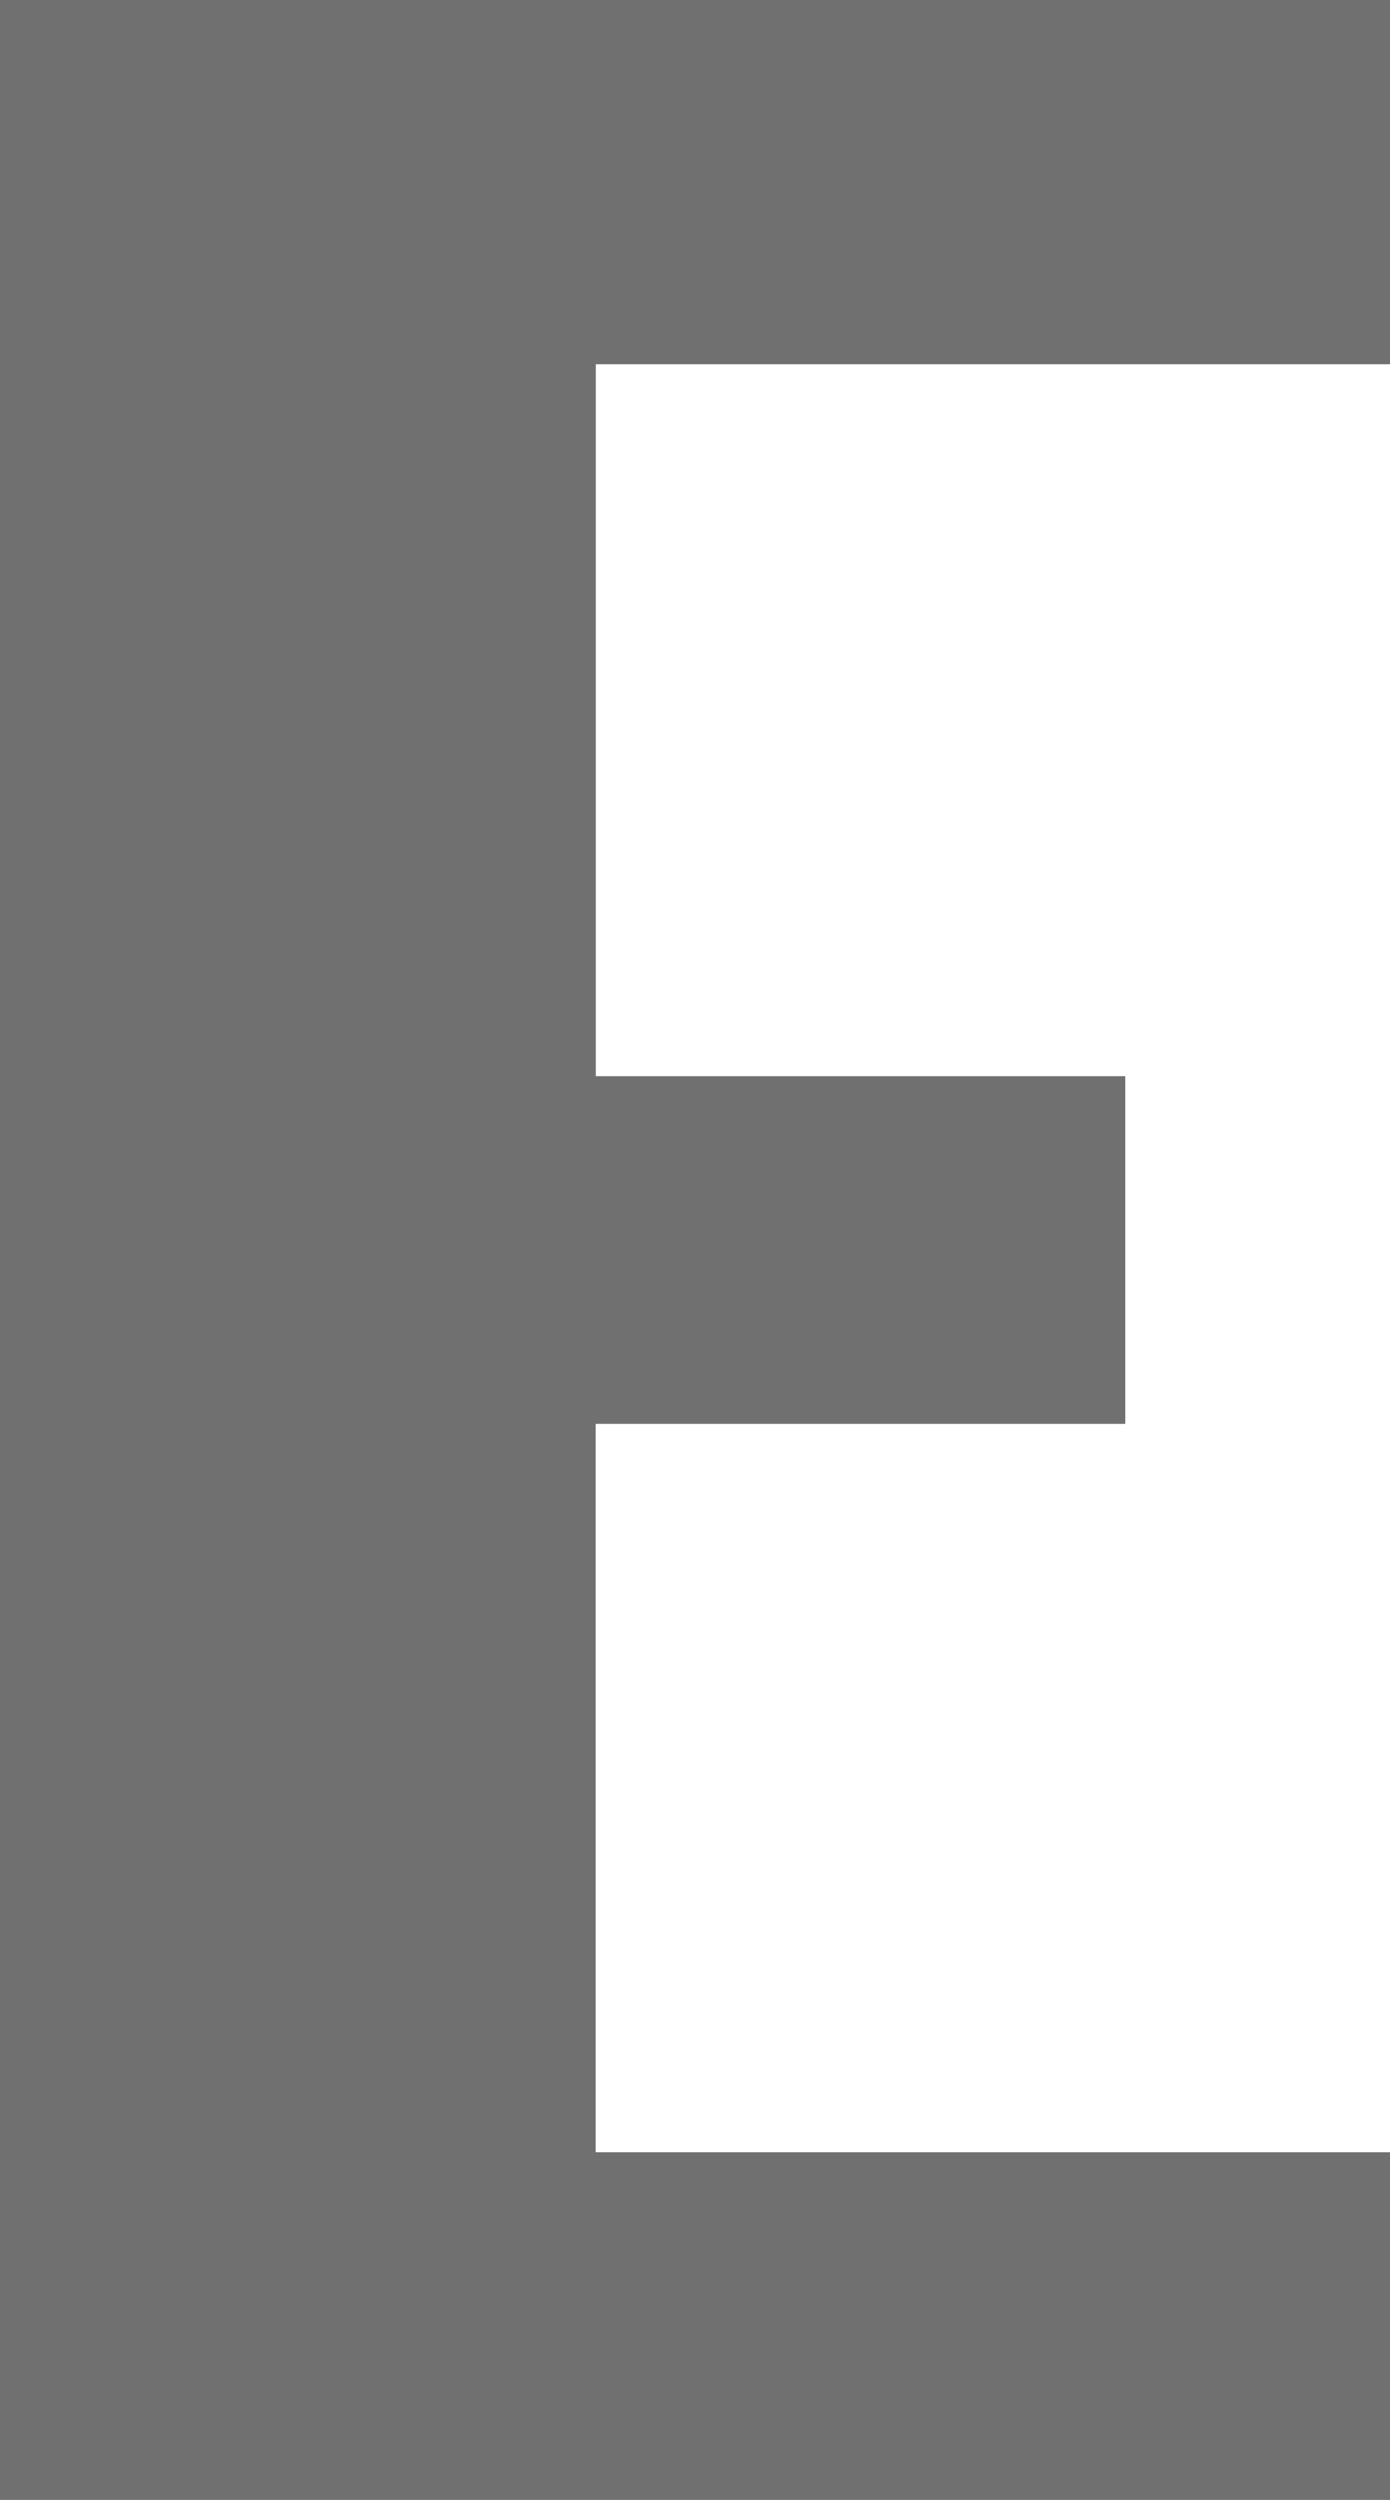 <svg xmlns="http://www.w3.org/2000/svg" width="10.664" height="19.17" viewBox="0 0 10.664 19.17"><path d="M100.547,50.146h10.664V47.48h-6.094V41.895h4.063V39.229h-4.062V33.77h6.094V30.977H100.547Z" transform="translate(-100.547 -30.977)" fill="#707070"/></svg>